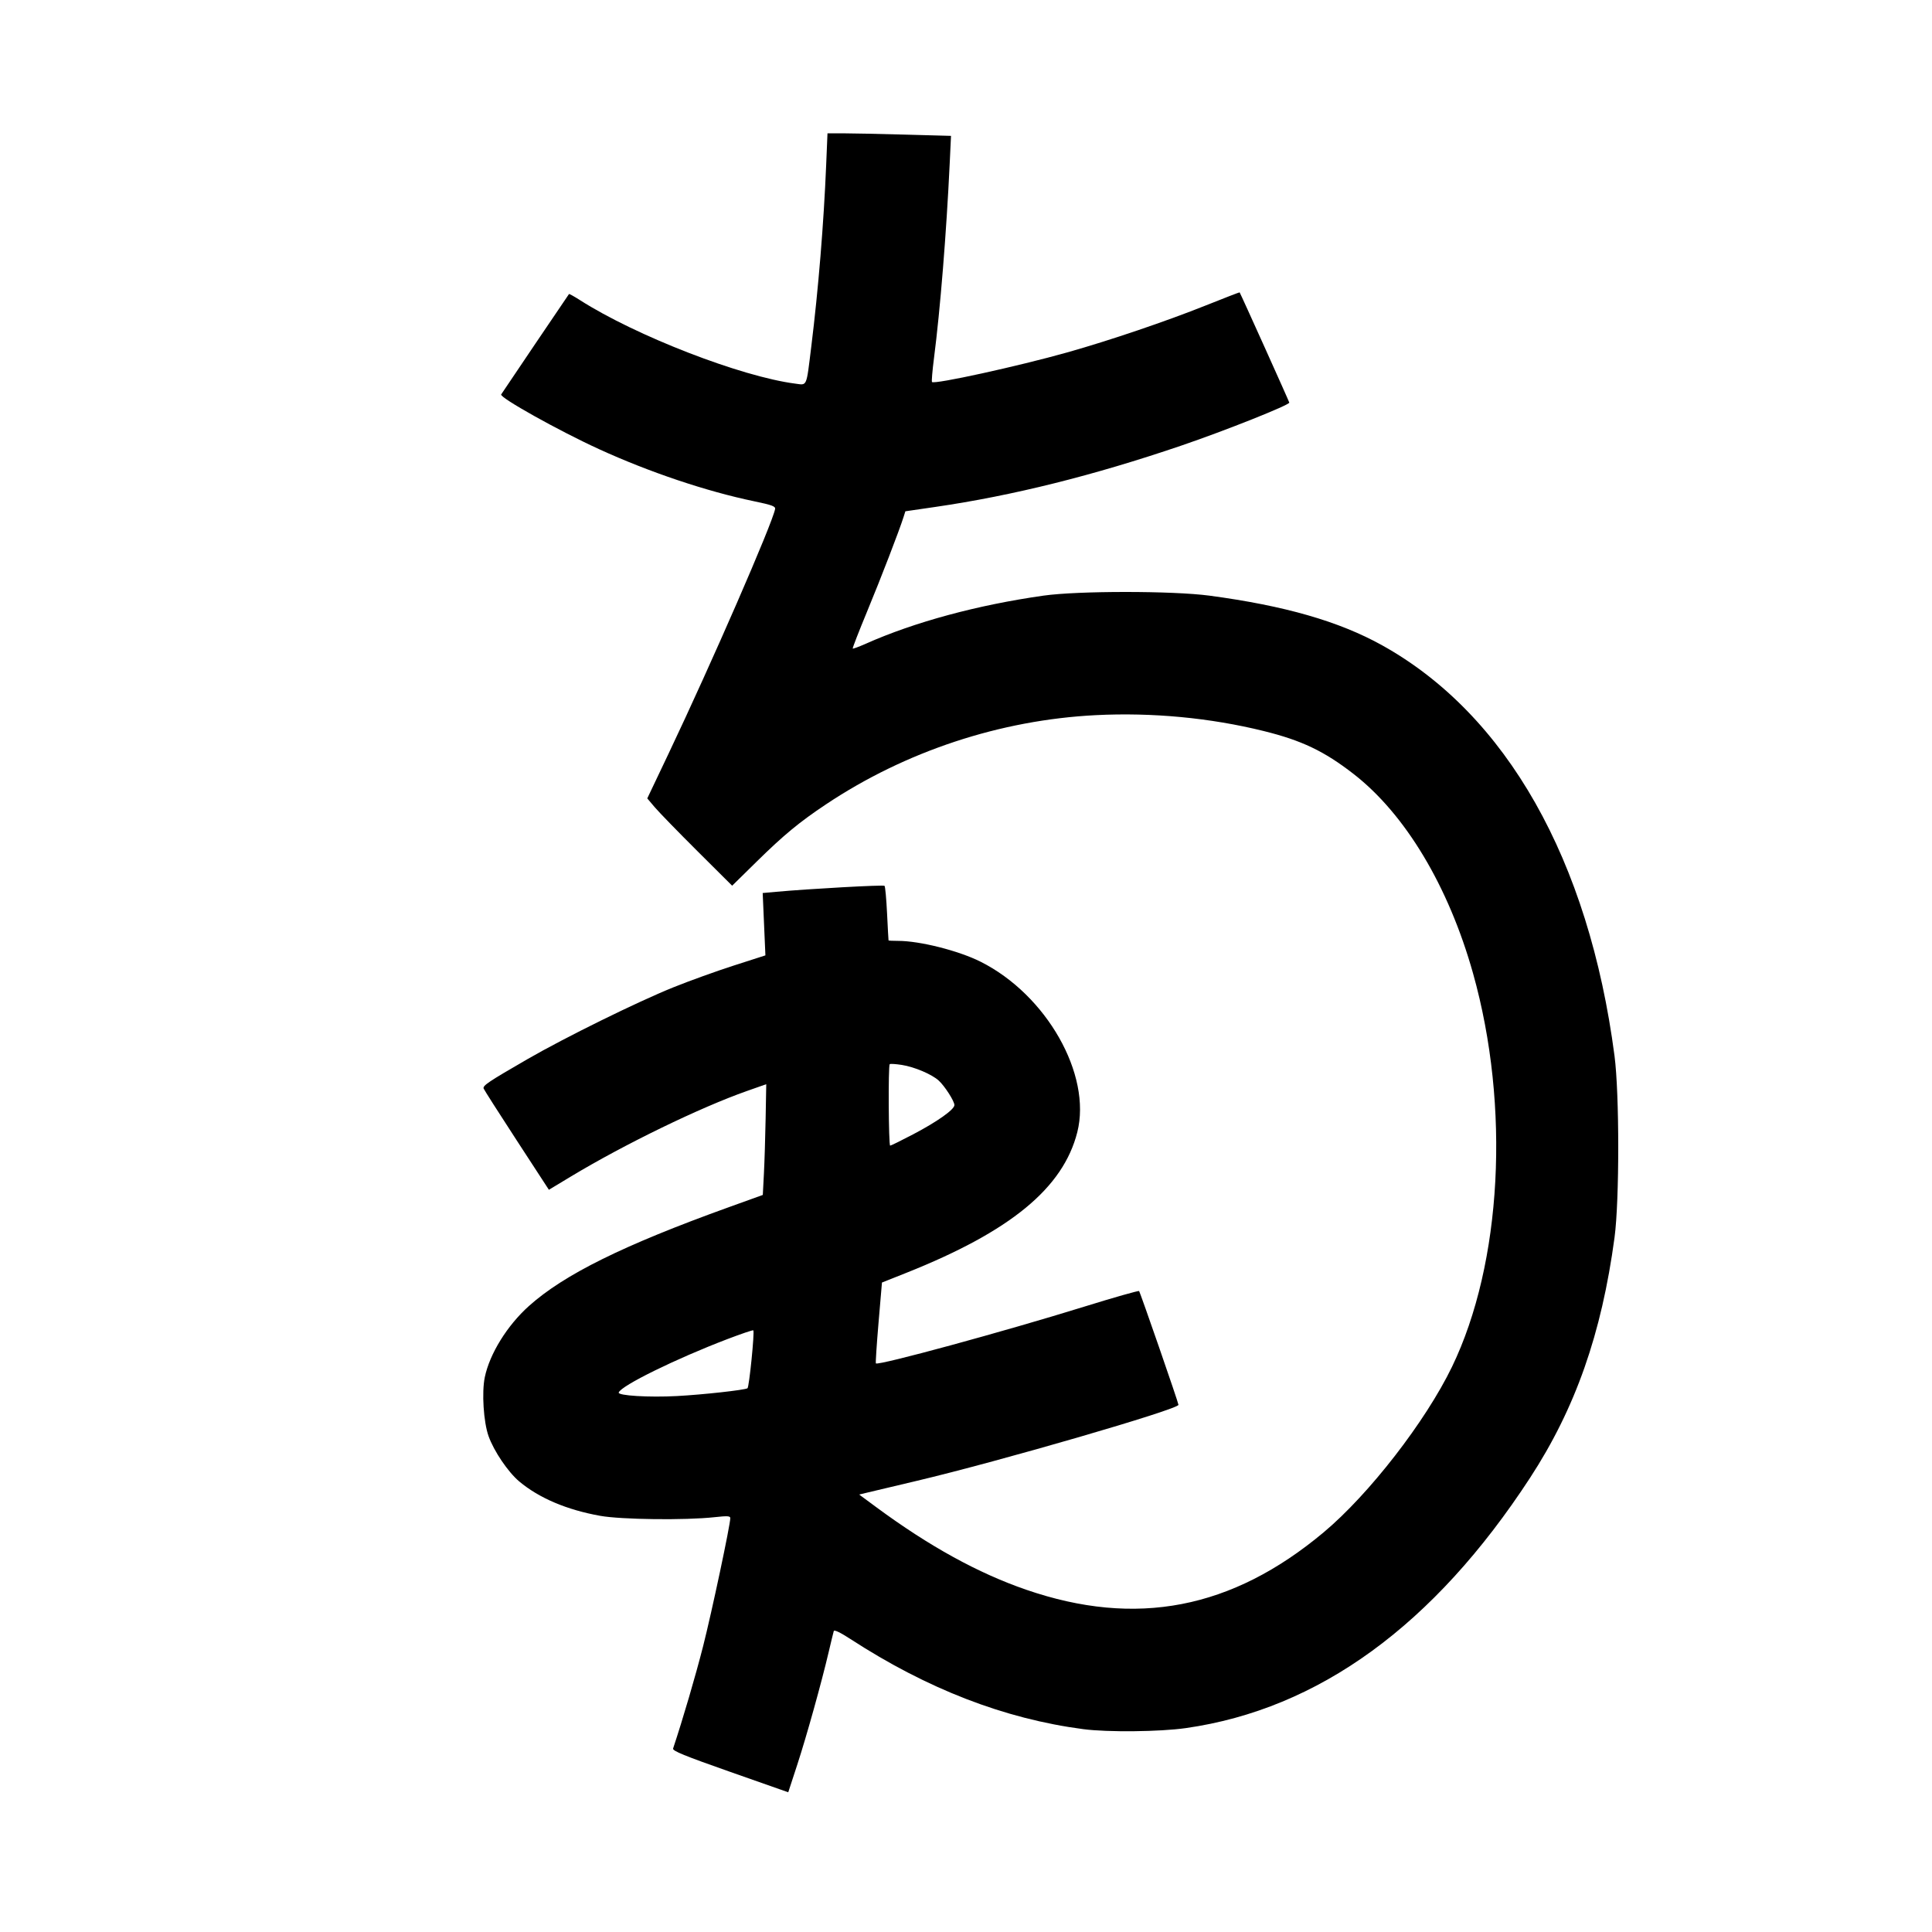 <svg xmlns="http://www.w3.org/2000/svg" width="1000" height="1000" viewBox="0 0 1000 1000" version="1.1">
	<path d="M 427.630 85.250 C 426.354 115.907, 423.590 149.628, 419.903 179.500 C 417.278 200.771, 417.885 199.371, 411.646 198.569 C 383.633 194.969, 329.038 173.799, 300.209 155.357 C 297.224 153.447, 294.660 152.023, 294.512 152.193 C 294.235 152.509, 260.136 202.982, 259.404 204.159 C 258.425 205.734, 289.084 222.878, 310 232.451 C 336.062 244.380, 365.699 254.342, 390.359 259.462 C 399.571 261.375, 401.446 262.068, 401.189 263.463 C 399.806 270.963, 368.297 343.297, 345.906 390.376 L 335.025 413.252 338.945 417.876 C 341.101 420.419, 350.986 430.586, 360.913 440.470 L 378.961 458.440 391.730 445.891 C 405.667 432.195, 413.727 425.538, 427.500 416.347 C 468.669 388.875, 517.722 372.657, 567.192 370.160 C 596.325 368.690, 626.479 371.542, 654.089 378.379 C 673.790 383.257, 685.353 388.774, 700.513 400.526 C 727.369 421.347, 749.773 458.710, 762.447 503.818 C 781.799 572.688, 777.444 653.945, 751.533 707.500 C 737.867 735.744, 708.607 773.477, 685.140 793.119 C 637.629 832.884, 588.059 842.447, 531.124 822.832 C 506.263 814.266, 480.900 800.301, 453.599 780.146 L 444.699 773.575 449.599 772.399 C 452.295 771.752, 463.500 769.093, 474.500 766.491 C 517.655 756.282, 610.068 729.435, 609.974 727.134 C 609.925 725.933, 590.148 668.814, 589.586 668.253 C 589.277 667.944, 576.531 671.567, 561.262 676.305 C 519.644 689.219, 454.600 706.934, 453.359 705.693 C 453.146 705.479, 453.765 695.974, 454.735 684.571 L 456.500 663.839 469 658.866 C 523.031 637.369, 550.288 614.955, 557.610 586 C 565.145 556.204, 541.668 514.861, 507.500 497.756 C 496.125 492.062, 476.063 487, 464.869 487 C 462.191 487, 459.957 486.887, 459.904 486.750 C 459.851 486.613, 459.509 480.346, 459.145 472.824 C 458.780 465.303, 458.191 458.857, 457.835 458.501 C 457.255 457.921, 419.117 460.029, 401.634 461.607 L 394.767 462.226 395.471 478.363 L 396.174 494.500 379.837 499.753 C 370.852 502.642, 356.750 507.725, 348.500 511.050 C 329.976 518.514, 292.375 537.027, 273 548.222 C 252.637 559.987, 249.757 561.924, 250.344 563.454 C 250.624 564.183, 258.335 576.266, 267.479 590.304 L 284.106 615.829 295.396 609.021 C 323.072 592.330, 362.379 573.228, 386.555 564.718 L 396.610 561.179 396.291 578.840 C 396.115 588.553, 395.714 601.450, 395.399 607.500 L 394.827 618.500 377.164 624.864 C 322.626 644.514, 291.935 659.693, 273.740 676.012 C 262.514 686.080, 253.442 700.736, 250.922 712.876 C 249.301 720.686, 250.284 736.060, 252.869 743.322 C 255.646 751.123, 262.995 761.973, 268.784 766.818 C 279.061 775.420, 293.363 781.488, 310.678 784.593 C 321.599 786.552, 354.663 786.948, 369.750 785.301 C 376.512 784.562, 378 784.647, 378 785.772 C 378 789.262, 368.394 834.528, 363.946 852 C 360.009 867.463, 353.438 889.863, 348.392 905.026 C 347.990 906.235, 354.146 908.754, 377.939 917.116 L 407.994 927.679 412.602 913.590 C 417.454 898.756, 425.194 871.003, 428.944 855 C 430.168 849.775, 431.342 844.938, 431.553 844.252 C 431.800 843.446, 434.873 844.911, 440.218 848.383 C 479.974 874.206, 519.886 889.648, 560.738 895.011 C 573.333 896.664, 600.307 896.384, 613.792 894.459 C 682.518 884.651, 742.154 841.294, 791.958 764.926 C 815.437 728.924, 828.988 690.363, 835.683 640.500 C 838.243 621.430, 838.234 566.111, 835.668 546.500 C 822.399 445.123, 779.735 369.755, 715.372 333.996 C 693.043 321.590, 664.967 313.519, 626 308.306 C 607.030 305.768, 557.963 305.764, 540.109 308.298 C 505.903 313.154, 473.373 321.959, 448.106 333.201 C 444.589 334.765, 441.555 335.888, 441.363 335.696 C 441.171 335.504, 444.540 326.832, 448.850 316.424 C 456.039 299.062, 465.432 274.708, 467.692 267.571 L 468.619 264.642 484.060 262.397 C 524.130 256.569, 566.024 246.120, 611.580 230.592 C 634.387 222.817, 667.566 209.596, 667.333 208.375 C 667.191 207.629, 642.047 151.820, 641.629 151.324 C 641.547 151.227, 633.721 154.252, 624.238 158.048 C 603.682 166.274, 574.441 176.190, 552.456 182.390 C 526.980 189.574, 483.715 199.049, 482.399 197.732 C 482.126 197.459, 482.591 191.896, 483.431 185.368 C 486.662 160.274, 489.869 120.504, 491.574 84.413 L 492.240 70.326 467.958 69.663 C 454.603 69.298, 440.218 69, 435.991 69 L 428.307 69 427.630 85.250 M 460.513 550.820 C 459.690 551.643, 459.923 593.002, 460.750 592.976 C 461.163 592.964, 466.450 590.361, 472.500 587.194 C 485.091 580.601, 494 574.299, 494 571.982 C 494 569.957, 489.019 562.176, 485.888 559.308 C 482.338 556.057, 473.278 552.216, 466.763 551.201 C 463.608 550.709, 460.795 550.538, 460.513 550.820 M 376.495 693.117 C 349.793 703.308, 321.414 717.259, 320.244 720.769 C 319.705 722.386, 335.818 723.362, 350.376 722.593 C 363.651 721.892, 385.390 719.495, 386.893 718.566 C 387.766 718.026, 390.652 689.319, 389.908 688.575 C 389.678 688.345, 383.642 690.389, 376.495 693.117 " stroke="none" fill="black" fill-rule="evenodd"/>
</svg>